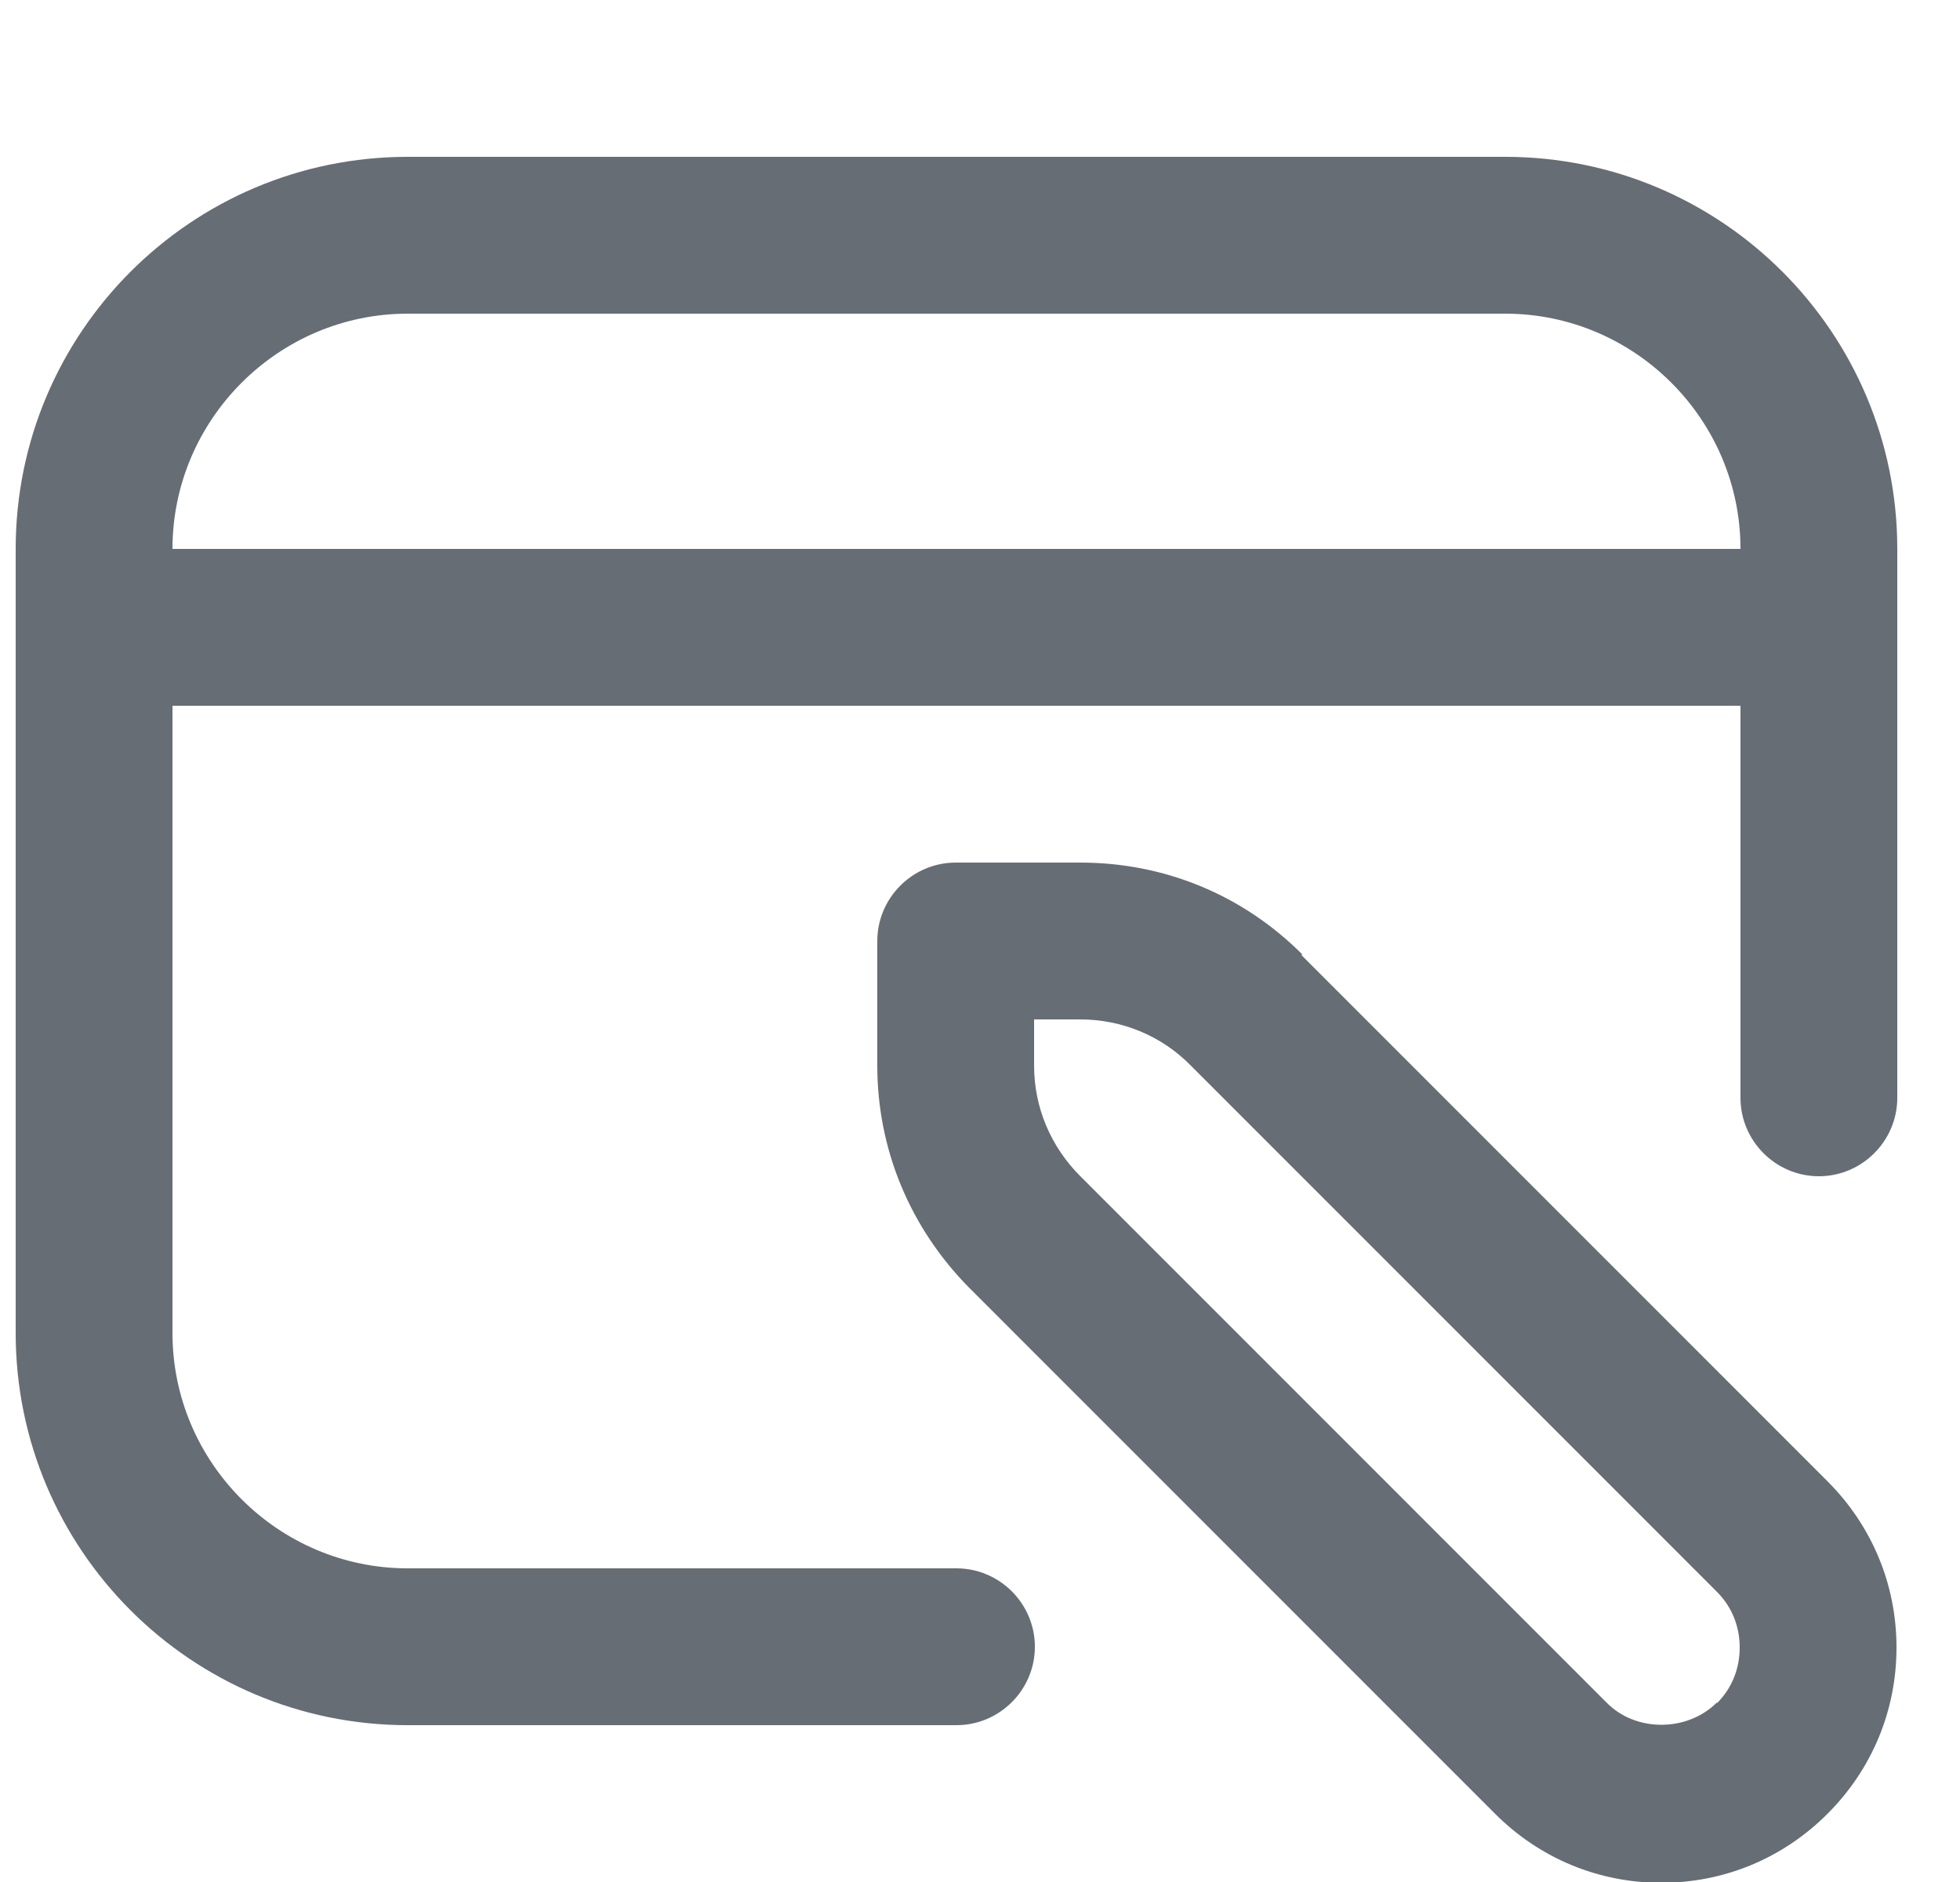 <svg width="25" height="24" viewBox="0 0 25 24" fill="none" xmlns="http://www.w3.org/2000/svg">
<g clip-path="url(#clip0_202_1981)">
<path d="M19.2 2H5.2C2.44 2 0.2 4.24 0.2 7V17C0.2 19.76 2.44 22 5.2 22H12.2C12.75 22 13.2 21.55 13.2 21C13.2 20.45 12.75 20 12.2 20H5.2C3.55 20 2.2 18.65 2.2 17V9H22.2V14C22.2 14.55 22.65 15 23.2 15C23.75 15 24.2 14.55 24.2 14V7C24.2 4.24 21.96 2 19.2 2ZM2.2 7C2.2 5.35 3.55 4 5.2 4H19.2C20.85 4 22.2 5.35 22.2 7H2.2ZM16.61 12.17C15.85 11.41 14.85 11 13.78 11H12.19C11.64 11 11.19 11.45 11.19 12V13.59C11.19 14.66 11.61 15.66 12.36 16.42L19.07 23.13C19.64 23.7 20.39 24.01 21.19 24.01C21.99 24.01 22.74 23.7 23.31 23.13C23.88 22.56 24.19 21.81 24.19 21.01C24.19 20.21 23.88 19.46 23.31 18.89L16.6 12.18L16.61 12.17ZM21.9 21.71C21.52 22.09 20.86 22.09 20.49 21.71L13.78 15C13.4 14.62 13.19 14.12 13.19 13.59V13H13.78C14.31 13 14.82 13.21 15.19 13.59L21.9 20.3C22.09 20.49 22.19 20.74 22.19 21.01C22.19 21.28 22.09 21.53 21.9 21.72V21.71Z" fill="#676D75"/>
</g>
<defs>
<clipPath id="clip0_202_1981">
<rect width="24" height="24" fill="white" transform="translate(0.2)"/>
</clipPath>
</defs>
</svg>
